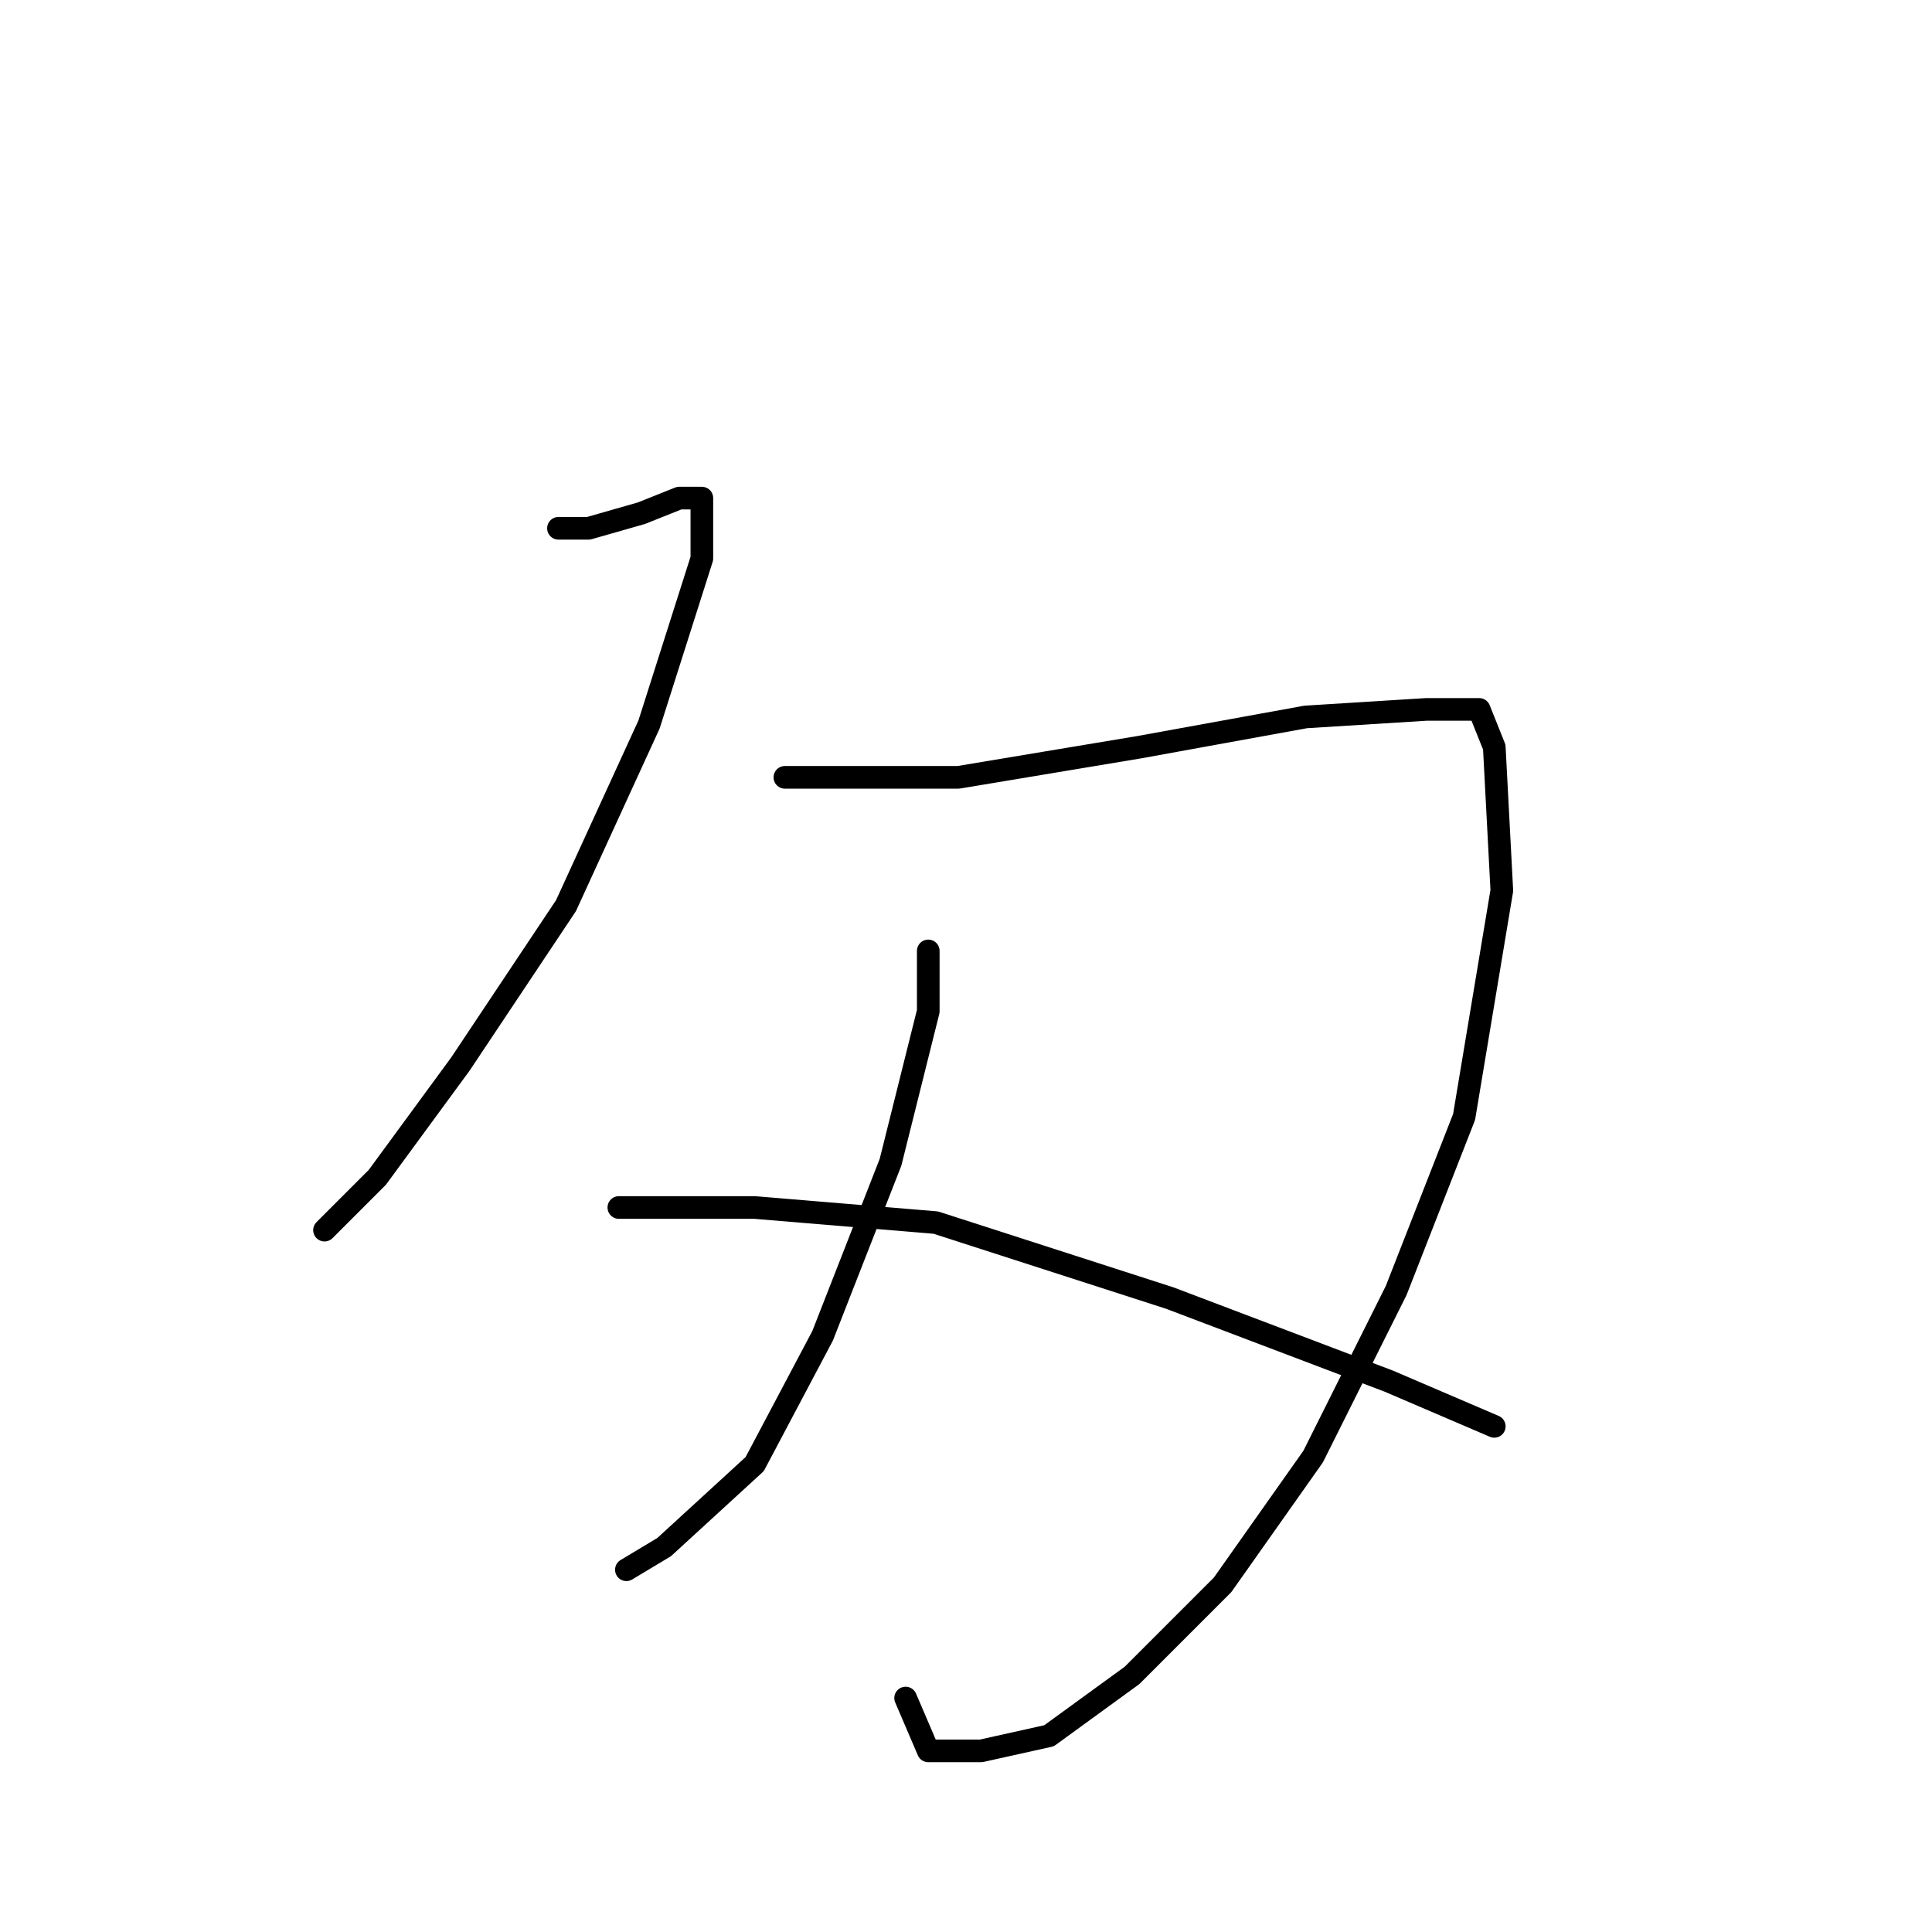 <?xml version="1.0" standalone="no"?>
    <svg width="256" height="256" xmlns="http://www.w3.org/2000/svg" version="1.1">
    <polyline stroke="black" stroke-width="3" stroke-linecap="round" fill="transparent" stroke-linejoin="round" points="74 70 78 70 85 68 90 66 92 66 93 66 93 74 86 96 75 120 61 141 50 156 43 163 43 163 " />
        <polyline stroke="black" stroke-width="3" stroke-linecap="round" fill="transparent" stroke-linejoin="round" points="104 103 127 103 151 99 173 95 189 94 196 94 198 99 199 118 194 148 185 171 174 193 162 210 150 222 139 230 130 232 123 232 120 225 120 225 " />
        <polyline stroke="black" stroke-width="3" stroke-linecap="round" fill="transparent" stroke-linejoin="round" points="123 126 123 134 118 154 109 177 100 194 88 205 83 208 83 208 " />
        <polyline stroke="black" stroke-width="3" stroke-linecap="round" fill="transparent" stroke-linejoin="round" points="82 160 100 160 124 162 155 172 184 183 198 189 198 189 " />
        </svg>